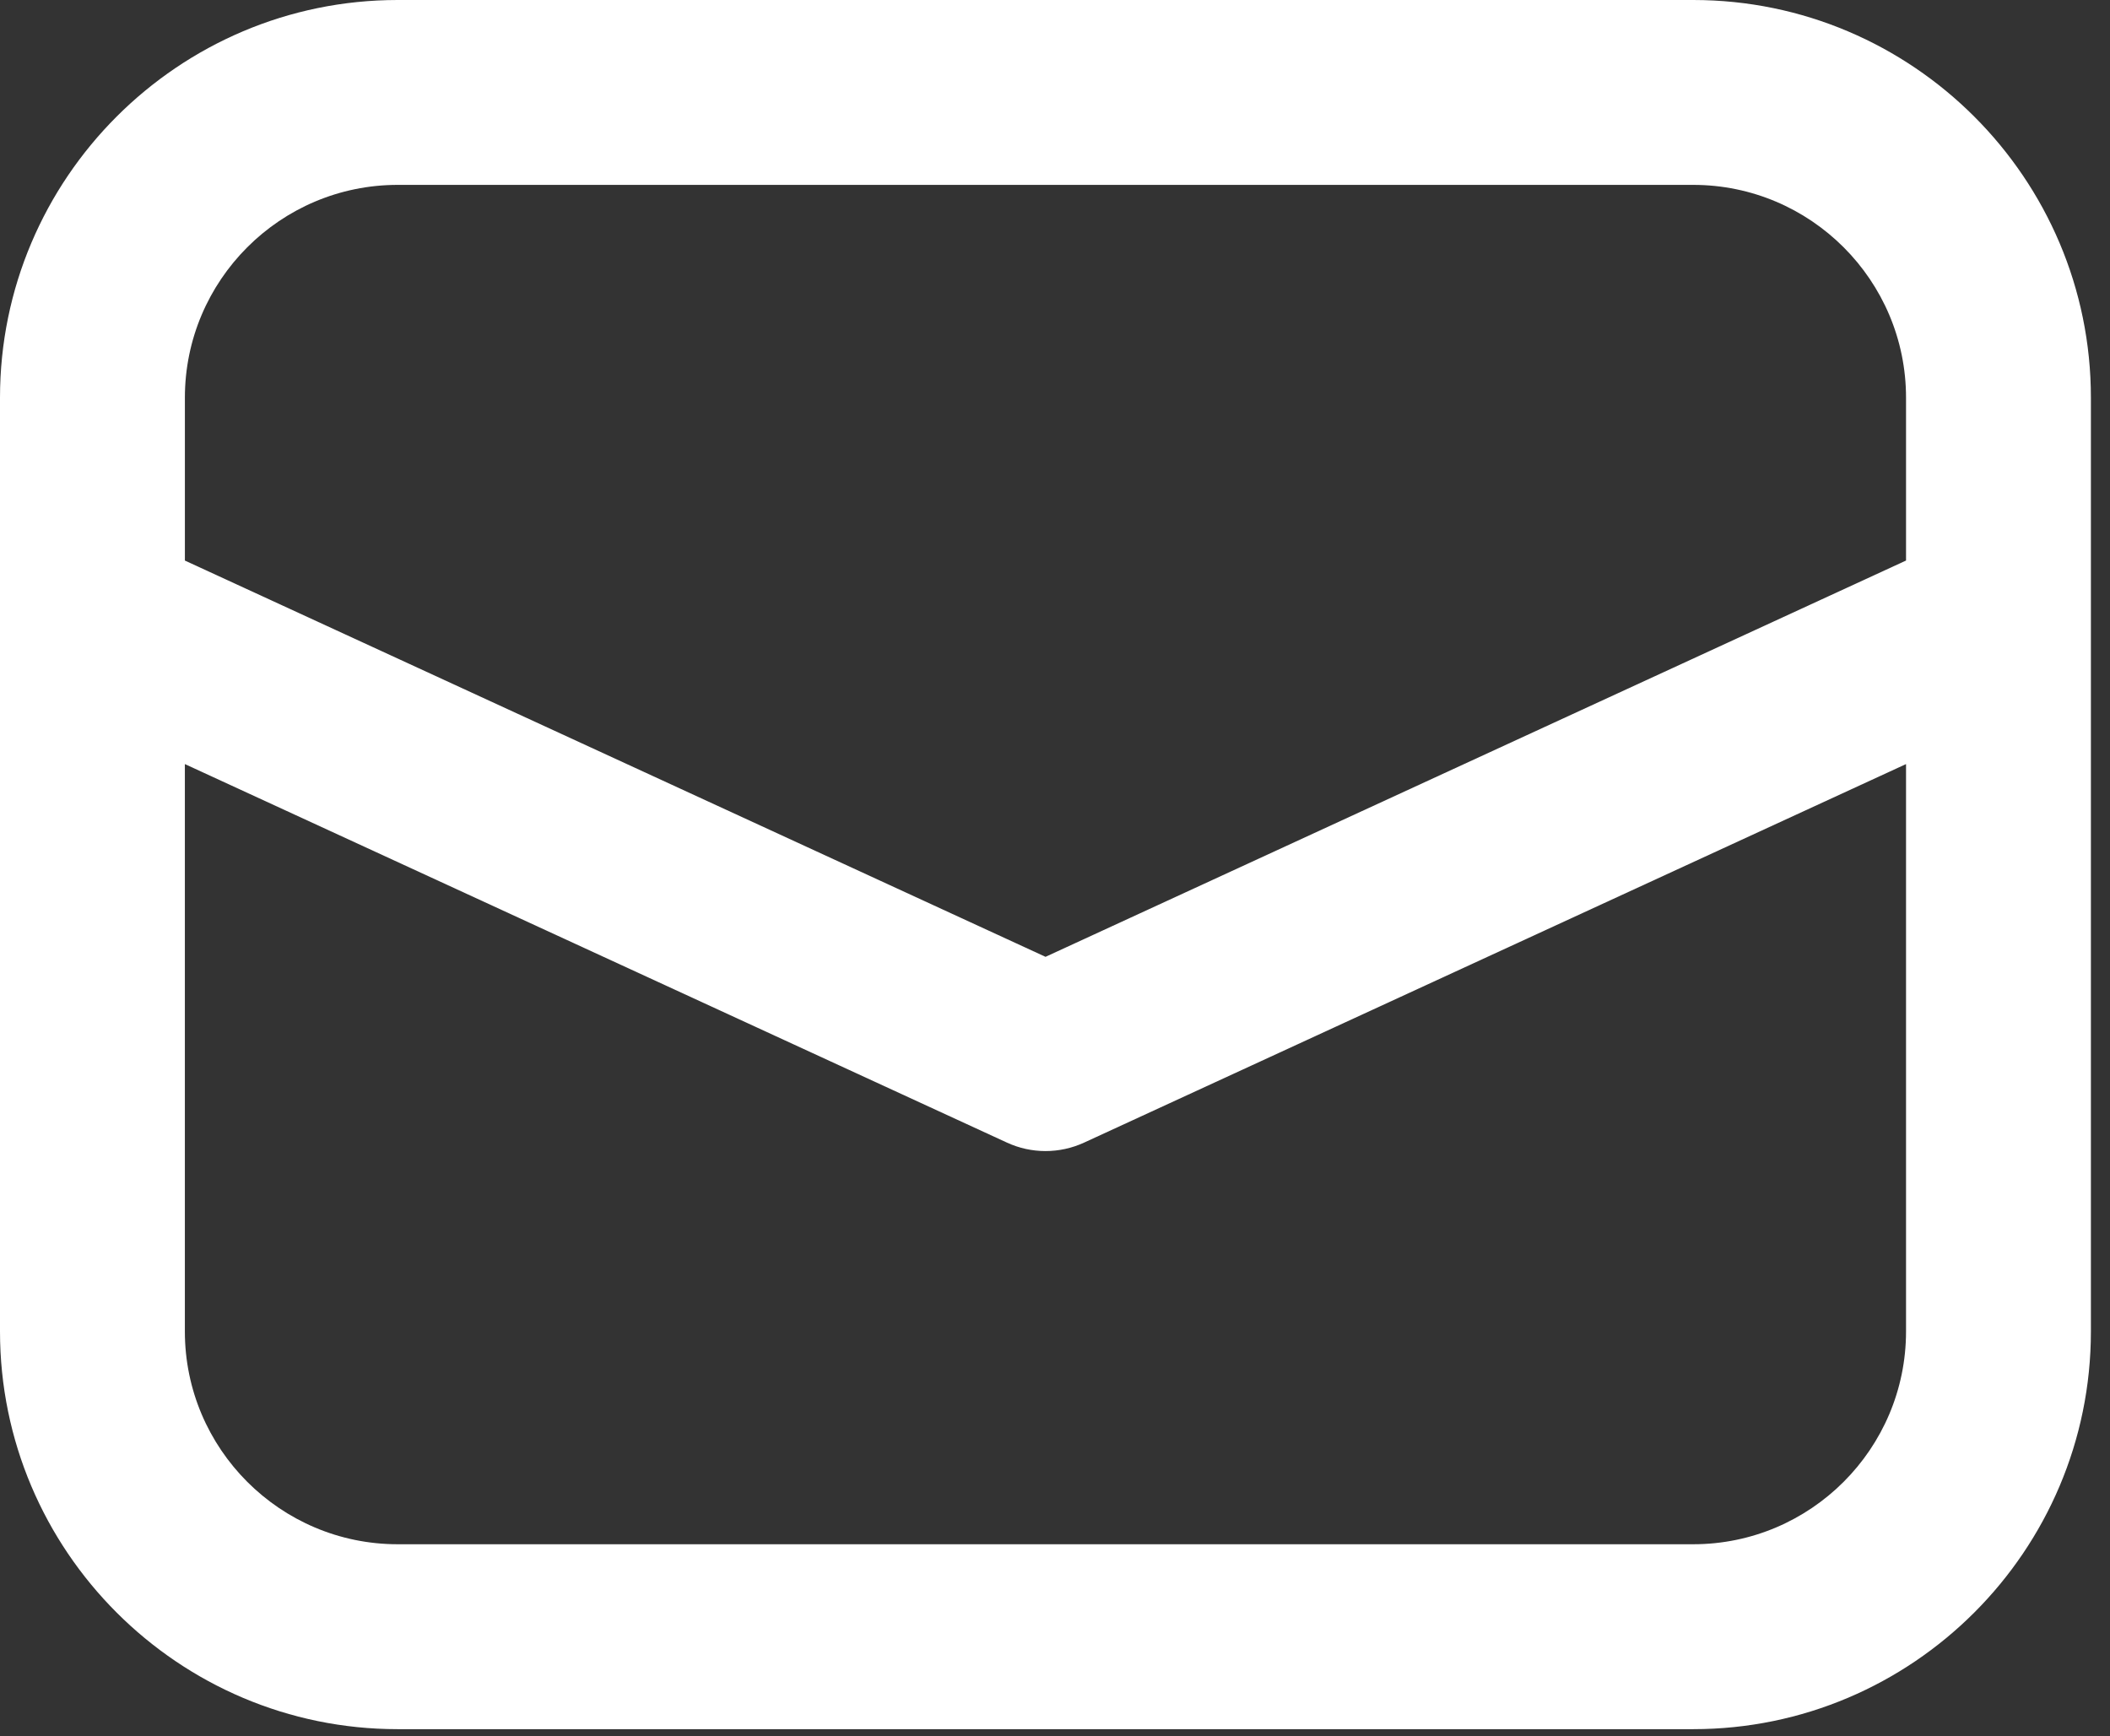 <?xml version="1.0" encoding="UTF-8" standalone="no"?>
<svg width="96px" height="79px" viewBox="0 0 96 79" version="1.1" xmlns="http://www.w3.org/2000/svg" xmlns:xlink="http://www.w3.org/1999/xlink" xmlns:sketch="http://www.bohemiancoding.com/sketch/ns">
    <rect x="0" y="0" width="96" height="79" fill="#333333" stroke="none"/>
    <!-- Generator: sketchtool 3.4 (381) - http://www.bohemiancoding.com/sketch -->
    <title>mail</title>
    <desc>Created with sketchtool.</desc>
    <defs></defs>
    <g id="Web" stroke="none" stroke-width="1" fill="none" fill-rule="evenodd" sketch:type="MSPage">
        <g id="web/01_Exito" sketch:type="MSArtboardGroup" transform="translate(-90, -1543)" fill="#FFFFFF">
            <path d="M167.037,1543 L108.094,1543 C98.116,1543 90,1551.118 90,1561.095 L90,1603.581 C90,1613.558 98.116,1621.678 108.094,1621.678 L167.036,1621.678 C177.015,1621.678 185.131,1613.558 185.131,1603.581 L185.131,1561.094 C185.131,1551.118 177.015,1543 167.037,1543 L167.037,1543 Z M108.094,1551.412 L167.036,1551.412 C172.376,1551.412 176.72,1555.755 176.72,1561.095 L176.72,1568.505 L137.569,1586.536 L98.412,1568.506 L98.412,1561.094 C98.412,1555.755 102.754,1551.412 108.094,1551.412 L108.094,1551.412 Z M167.037,1613.264 L108.094,1613.264 C102.754,1613.264 98.411,1608.92 98.411,1603.58 L98.411,1577.766 L135.81,1594.987 C136.366,1595.245 136.968,1595.374 137.568,1595.374 C138.168,1595.374 138.77,1595.245 139.329,1594.987 L176.72,1577.766 L176.72,1603.58 C176.72,1608.92 172.377,1613.264 167.037,1613.264 L167.037,1613.264 Z" id="mail" sketch:type="MSShapeGroup"></path>
        </g>
    </g>
</svg>
